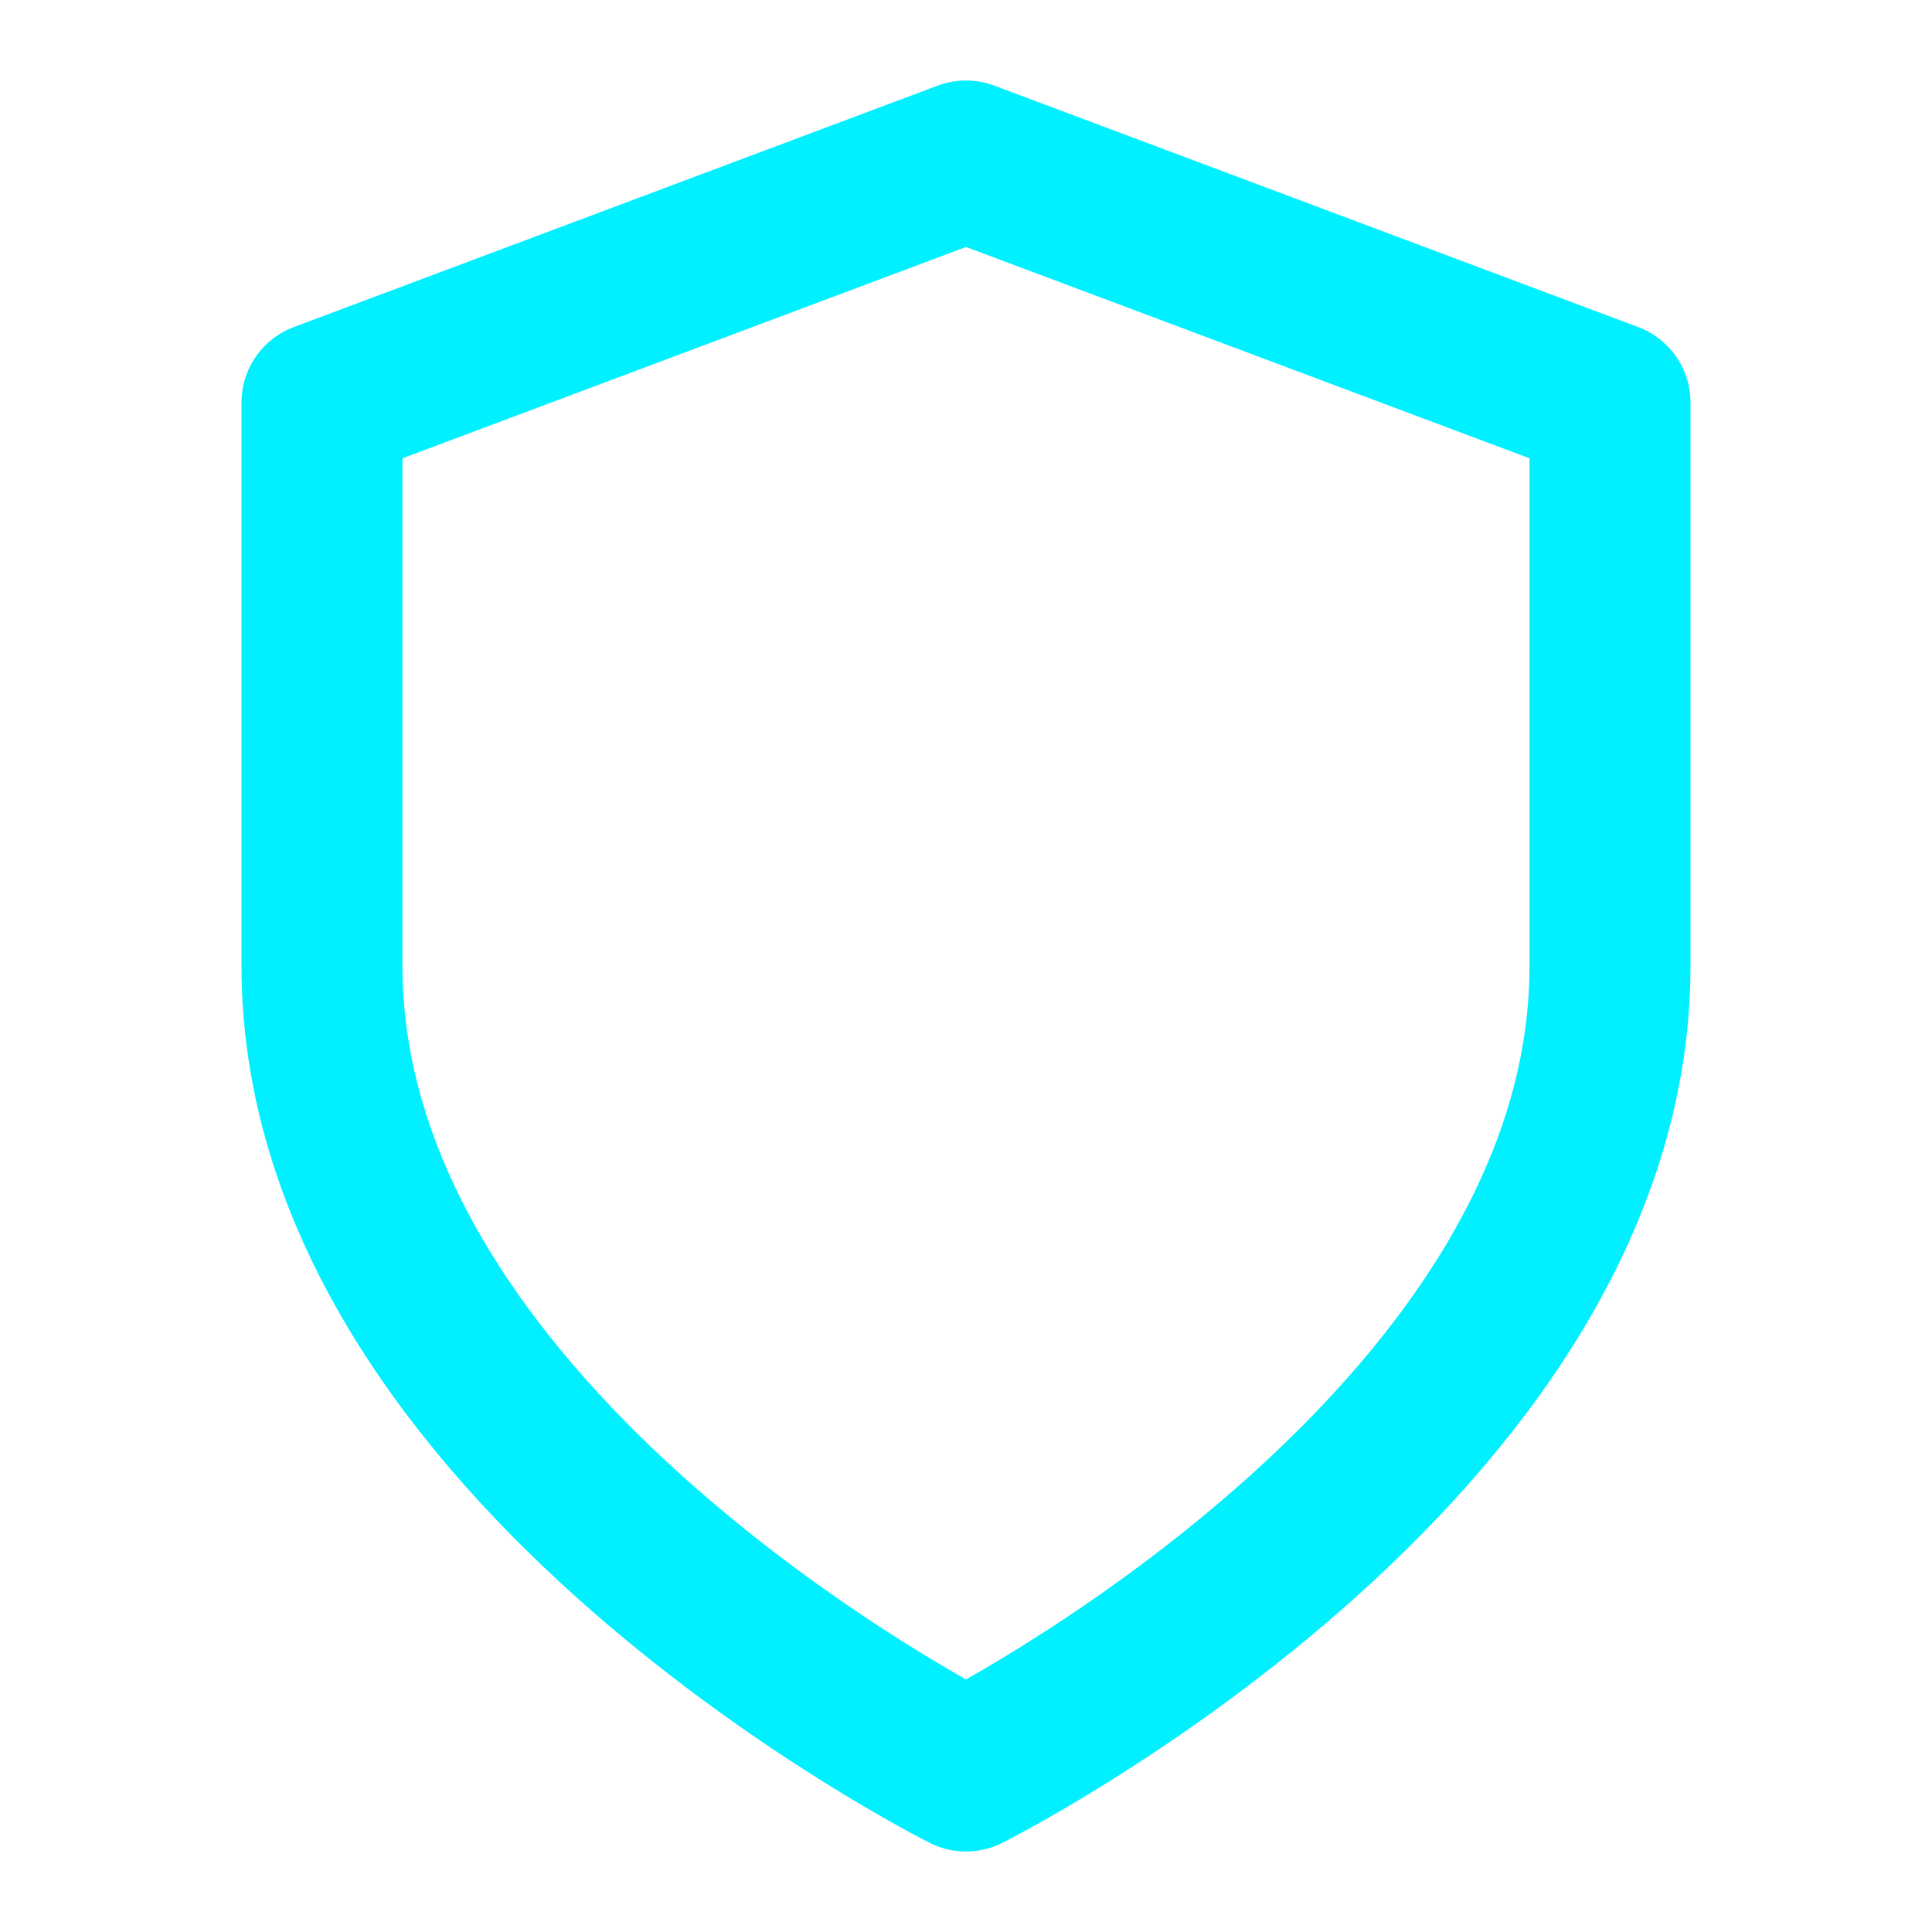 <svg xmlns="http://www.w3.org/2000/svg" viewBox="0 0 24 24" fill="none" stroke="#00F0FF" stroke-width="2" stroke-linecap="round" stroke-linejoin="round"><path d="M12 22s8-4 8-10V5l-8-3-8 3v7c0 6 8 10 8 10z"></path></svg>